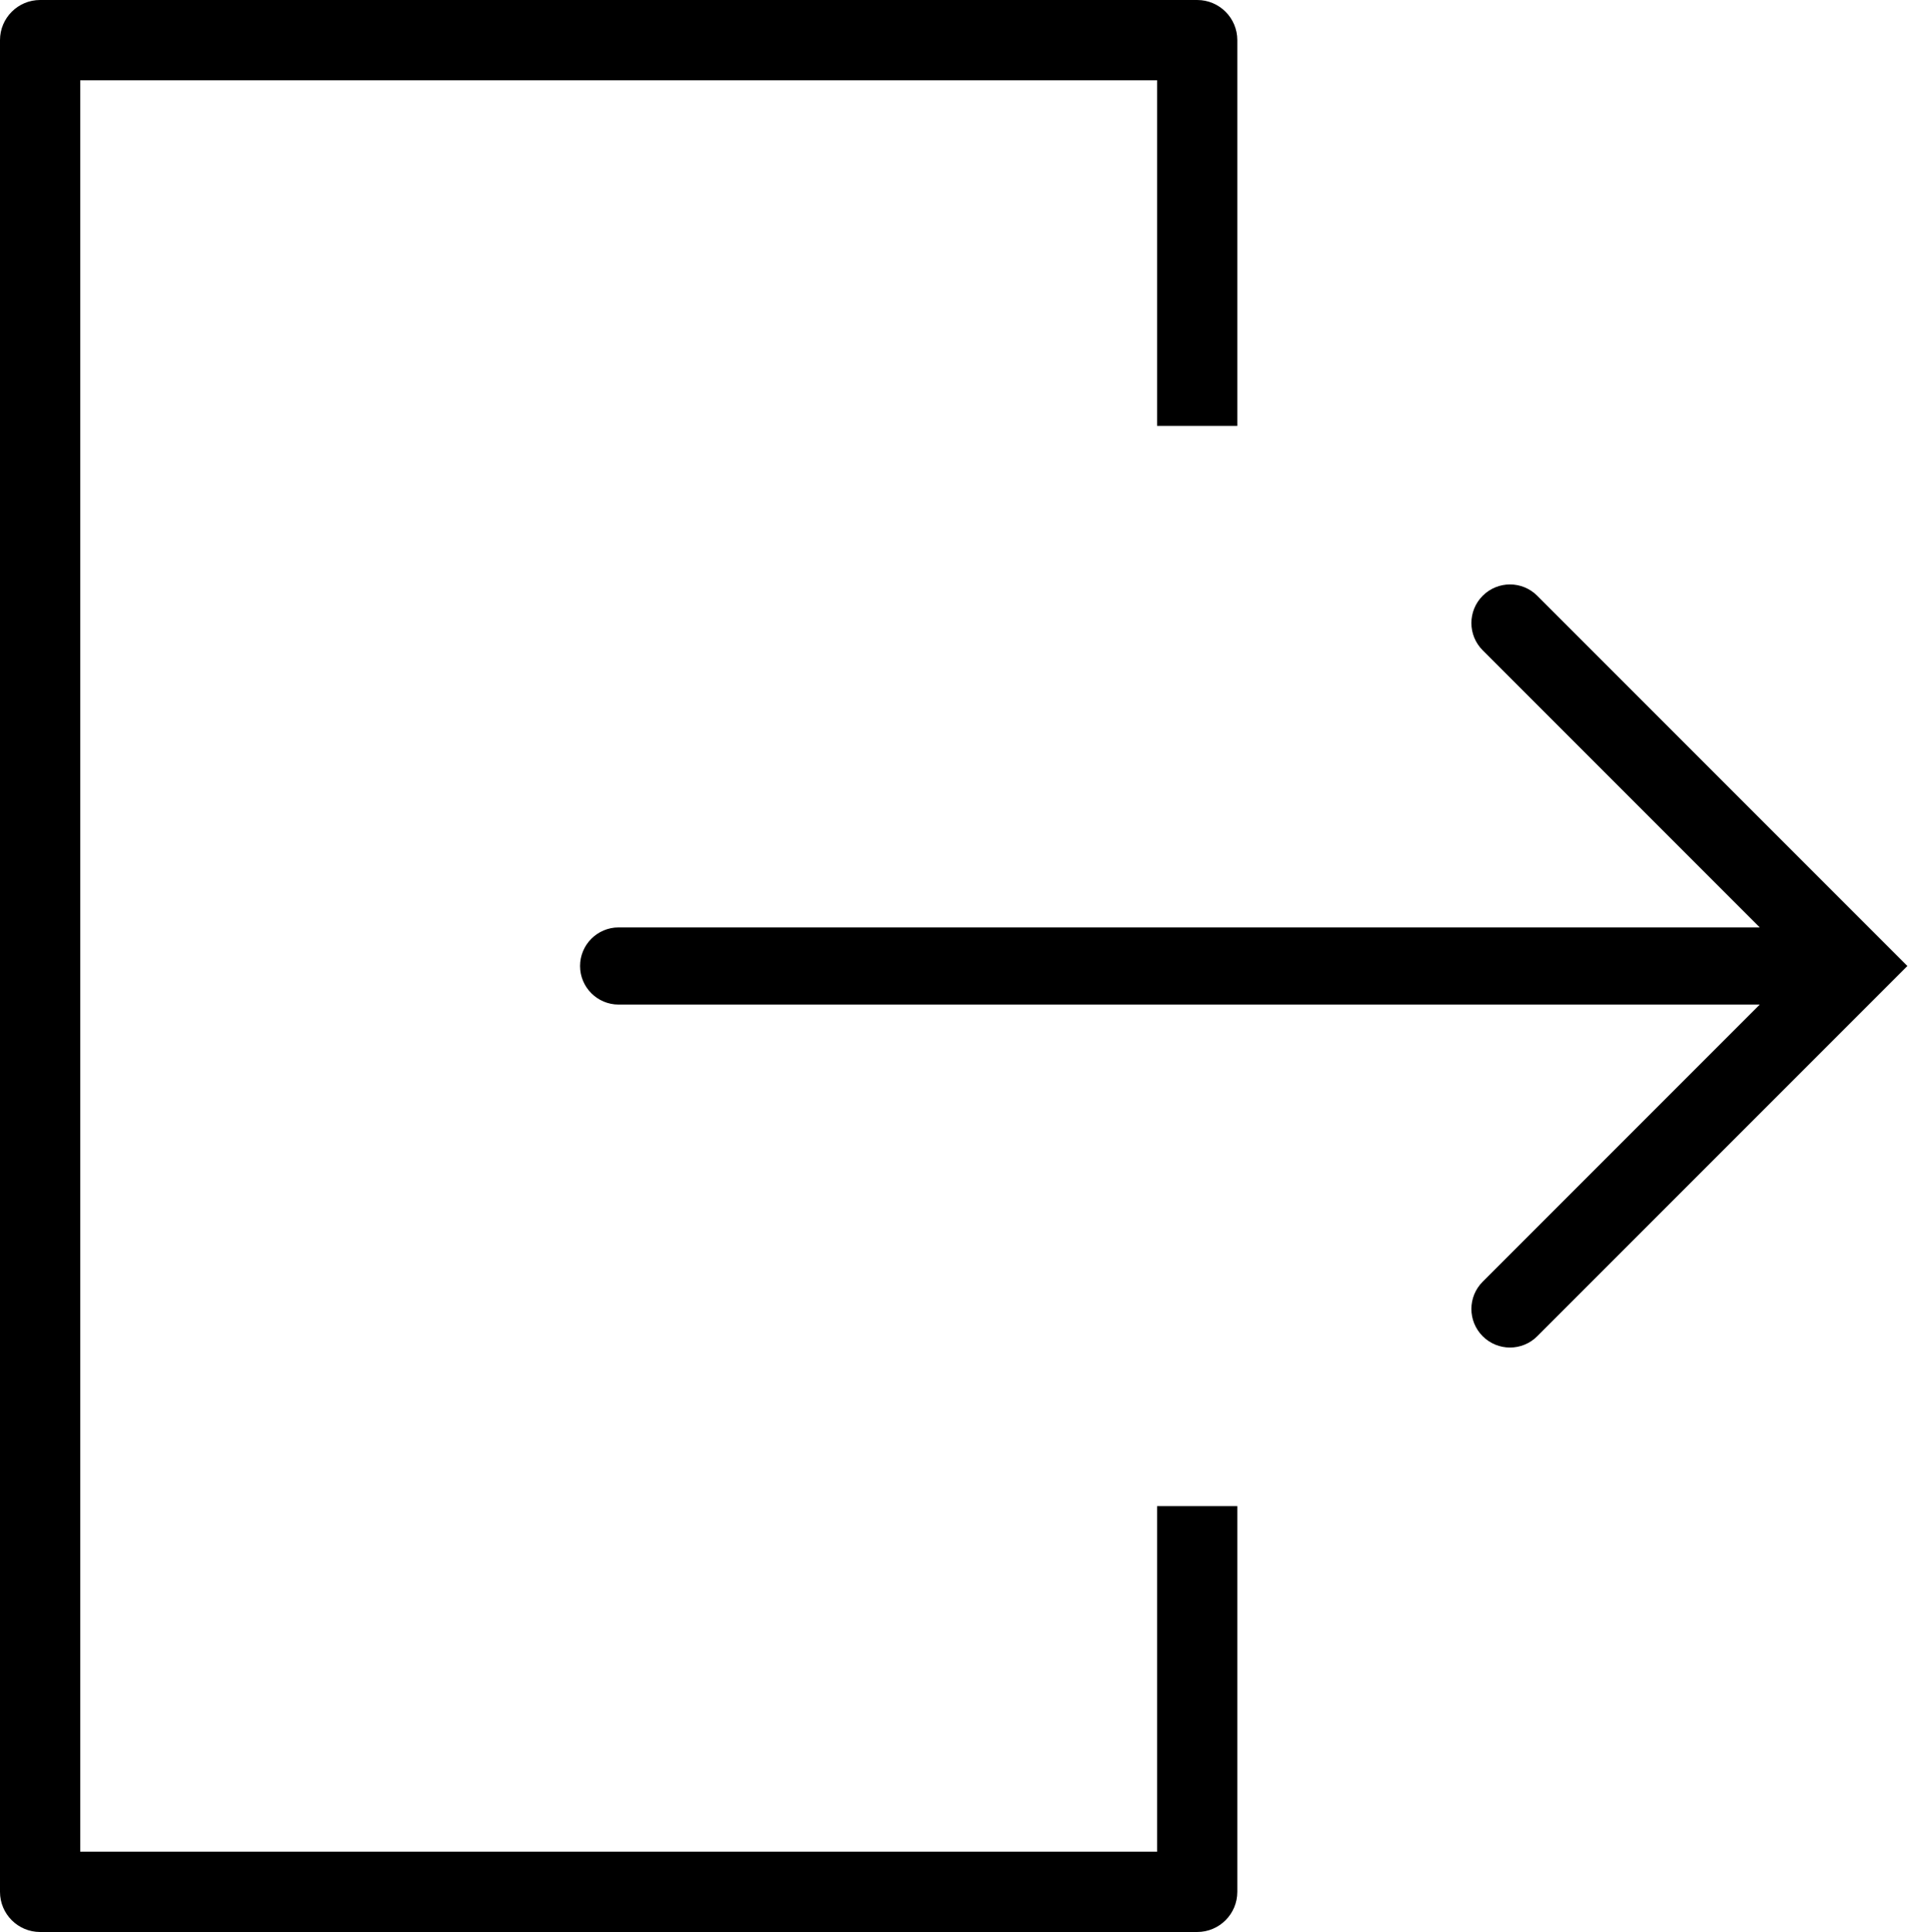 <?xml version="1.0" encoding="utf-8"?>
<!-- Generator: Adobe Illustrator 17.0.2, SVG Export Plug-In . SVG Version: 6.00 Build 0)  -->
<!DOCTYPE svg PUBLIC "-//W3C//DTD SVG 1.0//EN" "http://www.w3.org/TR/2001/REC-SVG-20010904/DTD/svg10.dtd">
<svg version="1.0" id="Layer_1" xmlns="http://www.w3.org/2000/svg" xmlns:xlink="http://www.w3.org/1999/xlink" x="0px" y="0px"
	 width="50.04px" height="50.08px" viewBox="0 0 50.04 50.08" style="enable-background:new 0 0 50.04 50.08;" xml:space="preserve"
	>
<g>
	<path d="M39.857,15.443c-0.391-0.391-1.023-0.391-1.414,0s-0.391,1.023,0,1.414l7.183,7.183H16.04c-0.552,0-1,0.448-1,1
		c0,0.553,0.448,1,1,1h29.586l-7.183,7.183c-0.391,0.391-0.391,1.023,0,1.414c0.195,0.195,0.451,0.293,0.707,0.293
		s0.512-0.098,0.707-0.293l9.597-9.597L39.857,15.443z"/>
	<path d="M30,48H2.08V2.08H30v8.96h2.08v-10c0-0.574-0.466-1.04-1.04-1.04h-30C0.466,0,0,0.466,0,1.04v48
		c0,0.574,0.466,1.04,1.04,1.04h30c0.574,0,1.04-0.466,1.04-1.04v-10H30V48z"/>
</g>
</svg>
